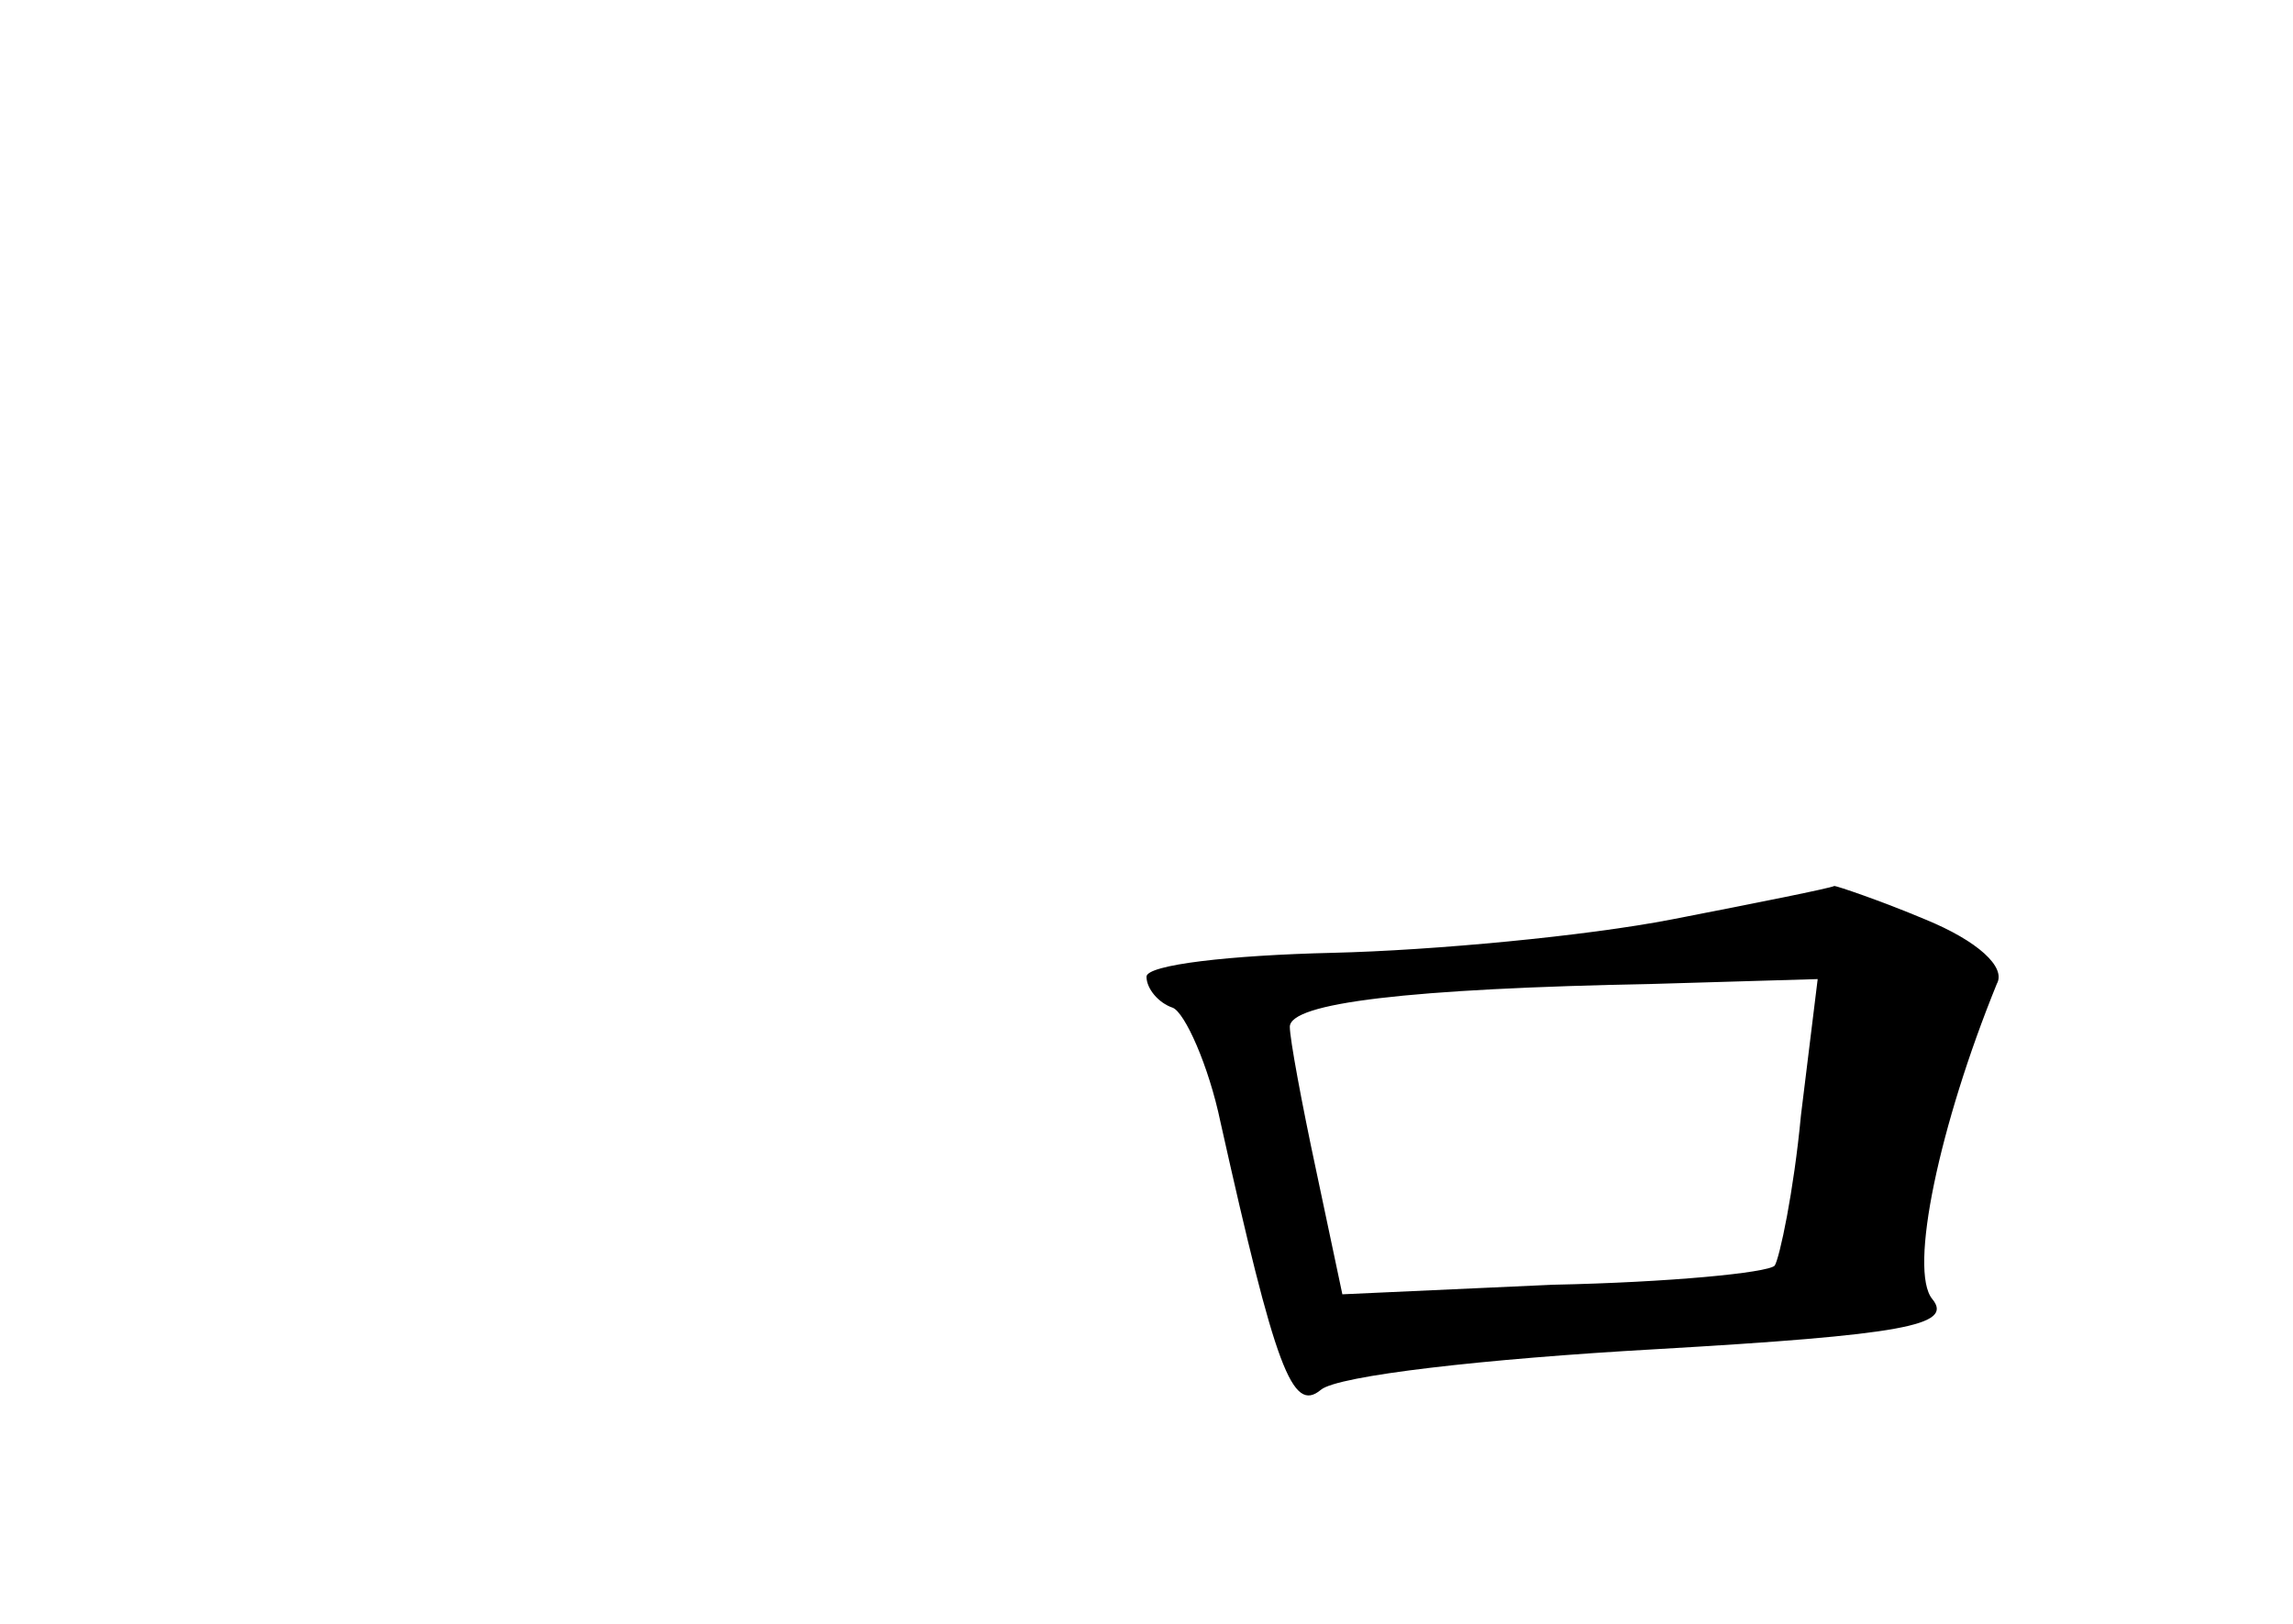 <?xml version="1.0" standalone="no"?>
<!DOCTYPE svg PUBLIC "-//W3C//DTD SVG 20010904//EN"
 "http://www.w3.org/TR/2001/REC-SVG-20010904/DTD/svg10.dtd">
<svg version="1.0" xmlns="http://www.w3.org/2000/svg"
 width="96pt" height="68pt" viewBox="0 0 96 68"
 preserveAspectRatio="xMidYMid meet">
<g transform="translate(0,68) scale(0.1,-0.1)"
fill="#000000" stroke="none">
<path d="M700 295 c-36 -7 -100 -13 -142 -14 -43 -1 -78 -5 -78 -10 0 -5 5
-11 11 -13 5 -2 15 -24 20 -48 23 -103 30 -122 42 -112 7 6 69 13 140 17 104
6 125 10 116 21 -10 12 3 73 27 132 4 7 -8 18 -30 27 -19 8 -37 14 -38 14 -2
-1 -32 -7 -68 -14z m54 -82 c-3 -32 -9 -60 -11 -63 -3 -3 -44 -7 -93 -8 l-88
-4 -11 52 c-6 28 -11 55 -11 60 0 10 49 16 153 18 l68 2 -7 -57z"/>
</g>
</svg>
